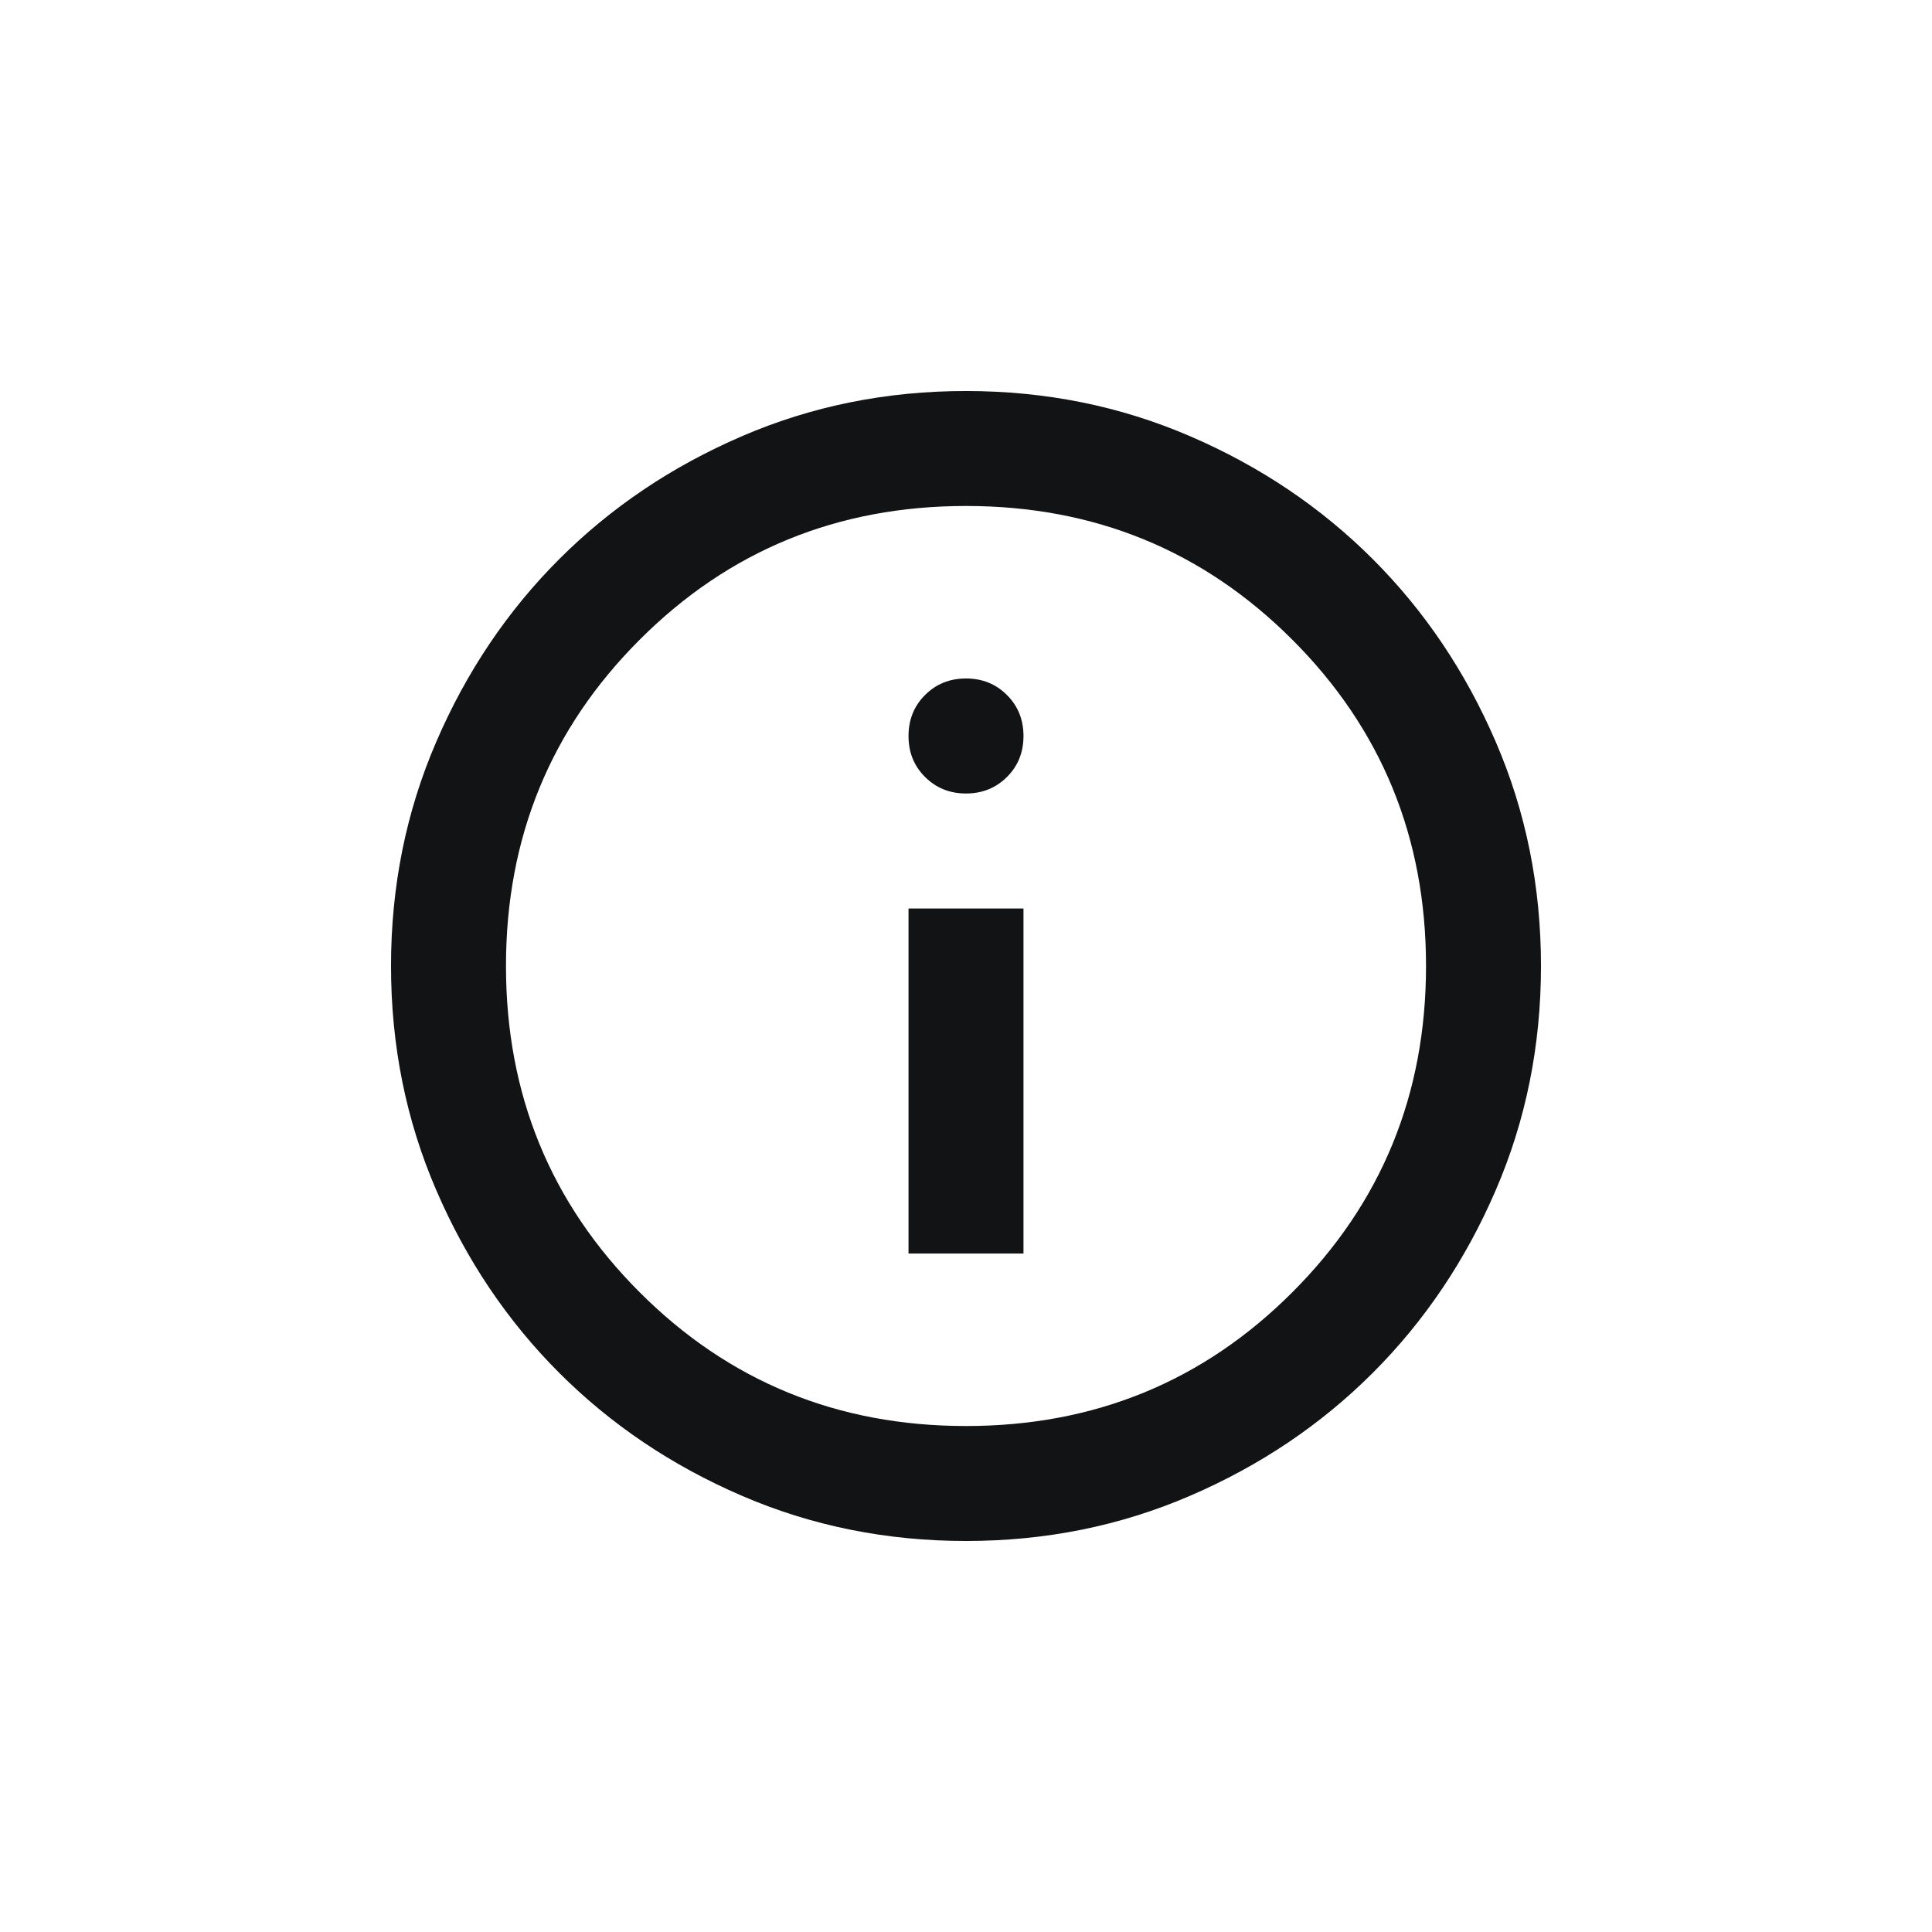 <svg width="28" height="28" viewBox="0 0 28 28" fill="none" xmlns="http://www.w3.org/2000/svg">
<path d="M13.167 18.167H14.833V13.167H13.167V18.167ZM14 11.5C14.236 11.5 14.434 11.42 14.594 11.26C14.754 11.101 14.833 10.903 14.833 10.667C14.833 10.431 14.754 10.233 14.594 10.073C14.434 9.913 14.236 9.833 14 9.833C13.764 9.833 13.566 9.913 13.406 10.073C13.246 10.233 13.167 10.431 13.167 10.667C13.167 10.903 13.246 11.101 13.406 11.26C13.566 11.42 13.764 11.5 14 11.5ZM14 22.333C12.847 22.333 11.764 22.115 10.75 21.677C9.736 21.24 8.854 20.646 8.104 19.896C7.354 19.146 6.76 18.264 6.323 17.25C5.885 16.236 5.667 15.153 5.667 14C5.667 12.847 5.885 11.764 6.323 10.75C6.76 9.736 7.354 8.854 8.104 8.104C8.854 7.354 9.736 6.76 10.75 6.323C11.764 5.885 12.847 5.667 14 5.667C15.153 5.667 16.236 5.885 17.25 6.323C18.264 6.76 19.146 7.354 19.896 8.104C20.646 8.854 21.24 9.736 21.677 10.75C22.115 11.764 22.333 12.847 22.333 14C22.333 15.153 22.115 16.236 21.677 17.25C21.24 18.264 20.646 19.146 19.896 19.896C19.146 20.646 18.264 21.24 17.25 21.677C16.236 22.115 15.153 22.333 14 22.333ZM14 20.667C15.861 20.667 17.438 20.021 18.729 18.729C20.021 17.438 20.667 15.861 20.667 14C20.667 12.139 20.021 10.562 18.729 9.271C17.438 7.979 15.861 7.333 14 7.333C12.139 7.333 10.562 7.979 9.271 9.271C7.979 10.562 7.333 12.139 7.333 14C7.333 15.861 7.979 17.438 9.271 18.729C10.562 20.021 12.139 20.667 14 20.667Z" fill="#121314"/>
</svg>
